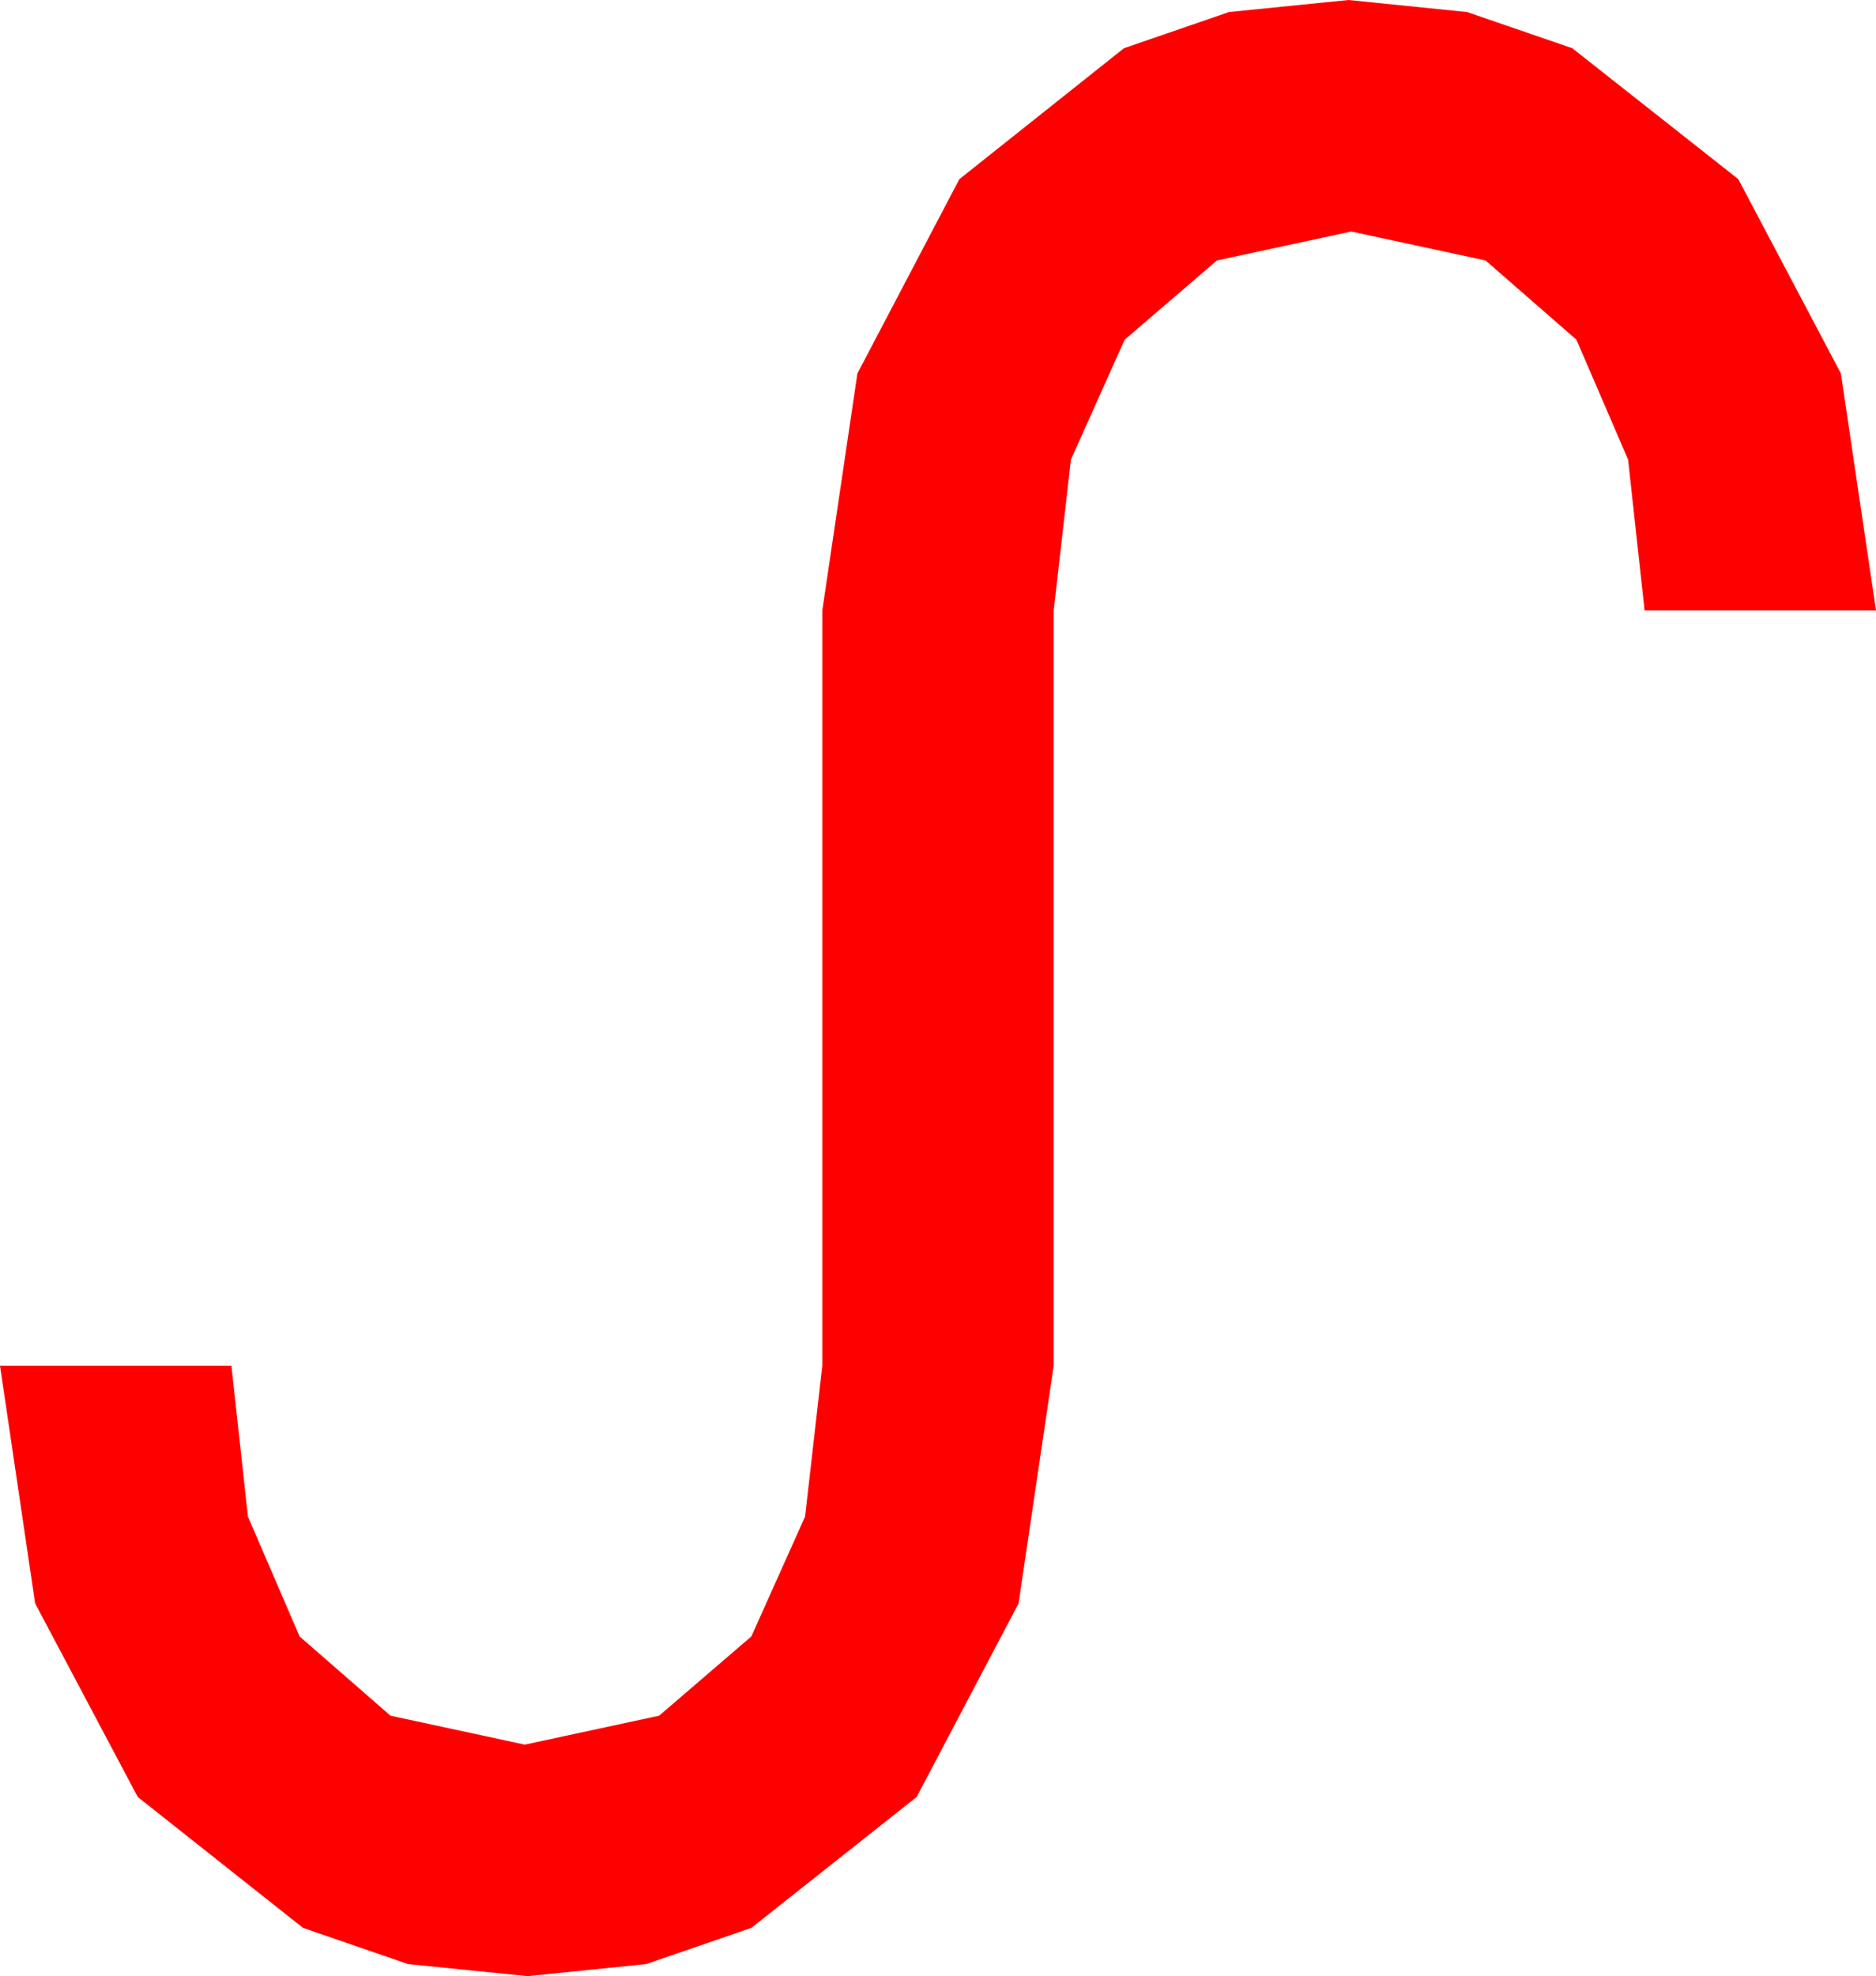 <?xml version="1.0" encoding="utf-8"?>
<!DOCTYPE svg PUBLIC "-//W3C//DTD SVG 1.1//EN" "http://www.w3.org/Graphics/SVG/1.1/DTD/svg11.dtd">
<svg width="39.902" height="42.012" xmlns="http://www.w3.org/2000/svg" xmlns:xlink="http://www.w3.org/1999/xlink" xmlns:xml="http://www.w3.org/XML/1998/namespace" version="1.1">
  <g>
    <g>
      <path style="fill:#FF0000;fill-opacity:1" d="M28.682,0L31.205,0.256 33.442,1.025 36.973,3.809 39.155,7.939 39.902,12.979 34.98,12.979 34.629,9.771 33.53,7.222 31.597,5.537 28.74,4.922 25.884,5.537 23.921,7.222 22.778,9.771 22.412,12.979 22.412,29.033 21.665,34.087 19.497,38.203 15.981,40.986 13.744,41.755 11.221,42.012 8.679,41.755 6.445,40.986 2.93,38.203 0.747,34.087 0,29.033 4.922,29.033 5.273,32.241 6.372,34.79 8.306,36.475 11.162,37.09 14.019,36.475 15.981,34.79 17.124,32.241 17.49,29.033 17.49,12.979 18.237,7.939 20.405,3.809 23.906,1.025 26.14,0.256 28.682,0z" />
    </g>
  </g>
</svg>